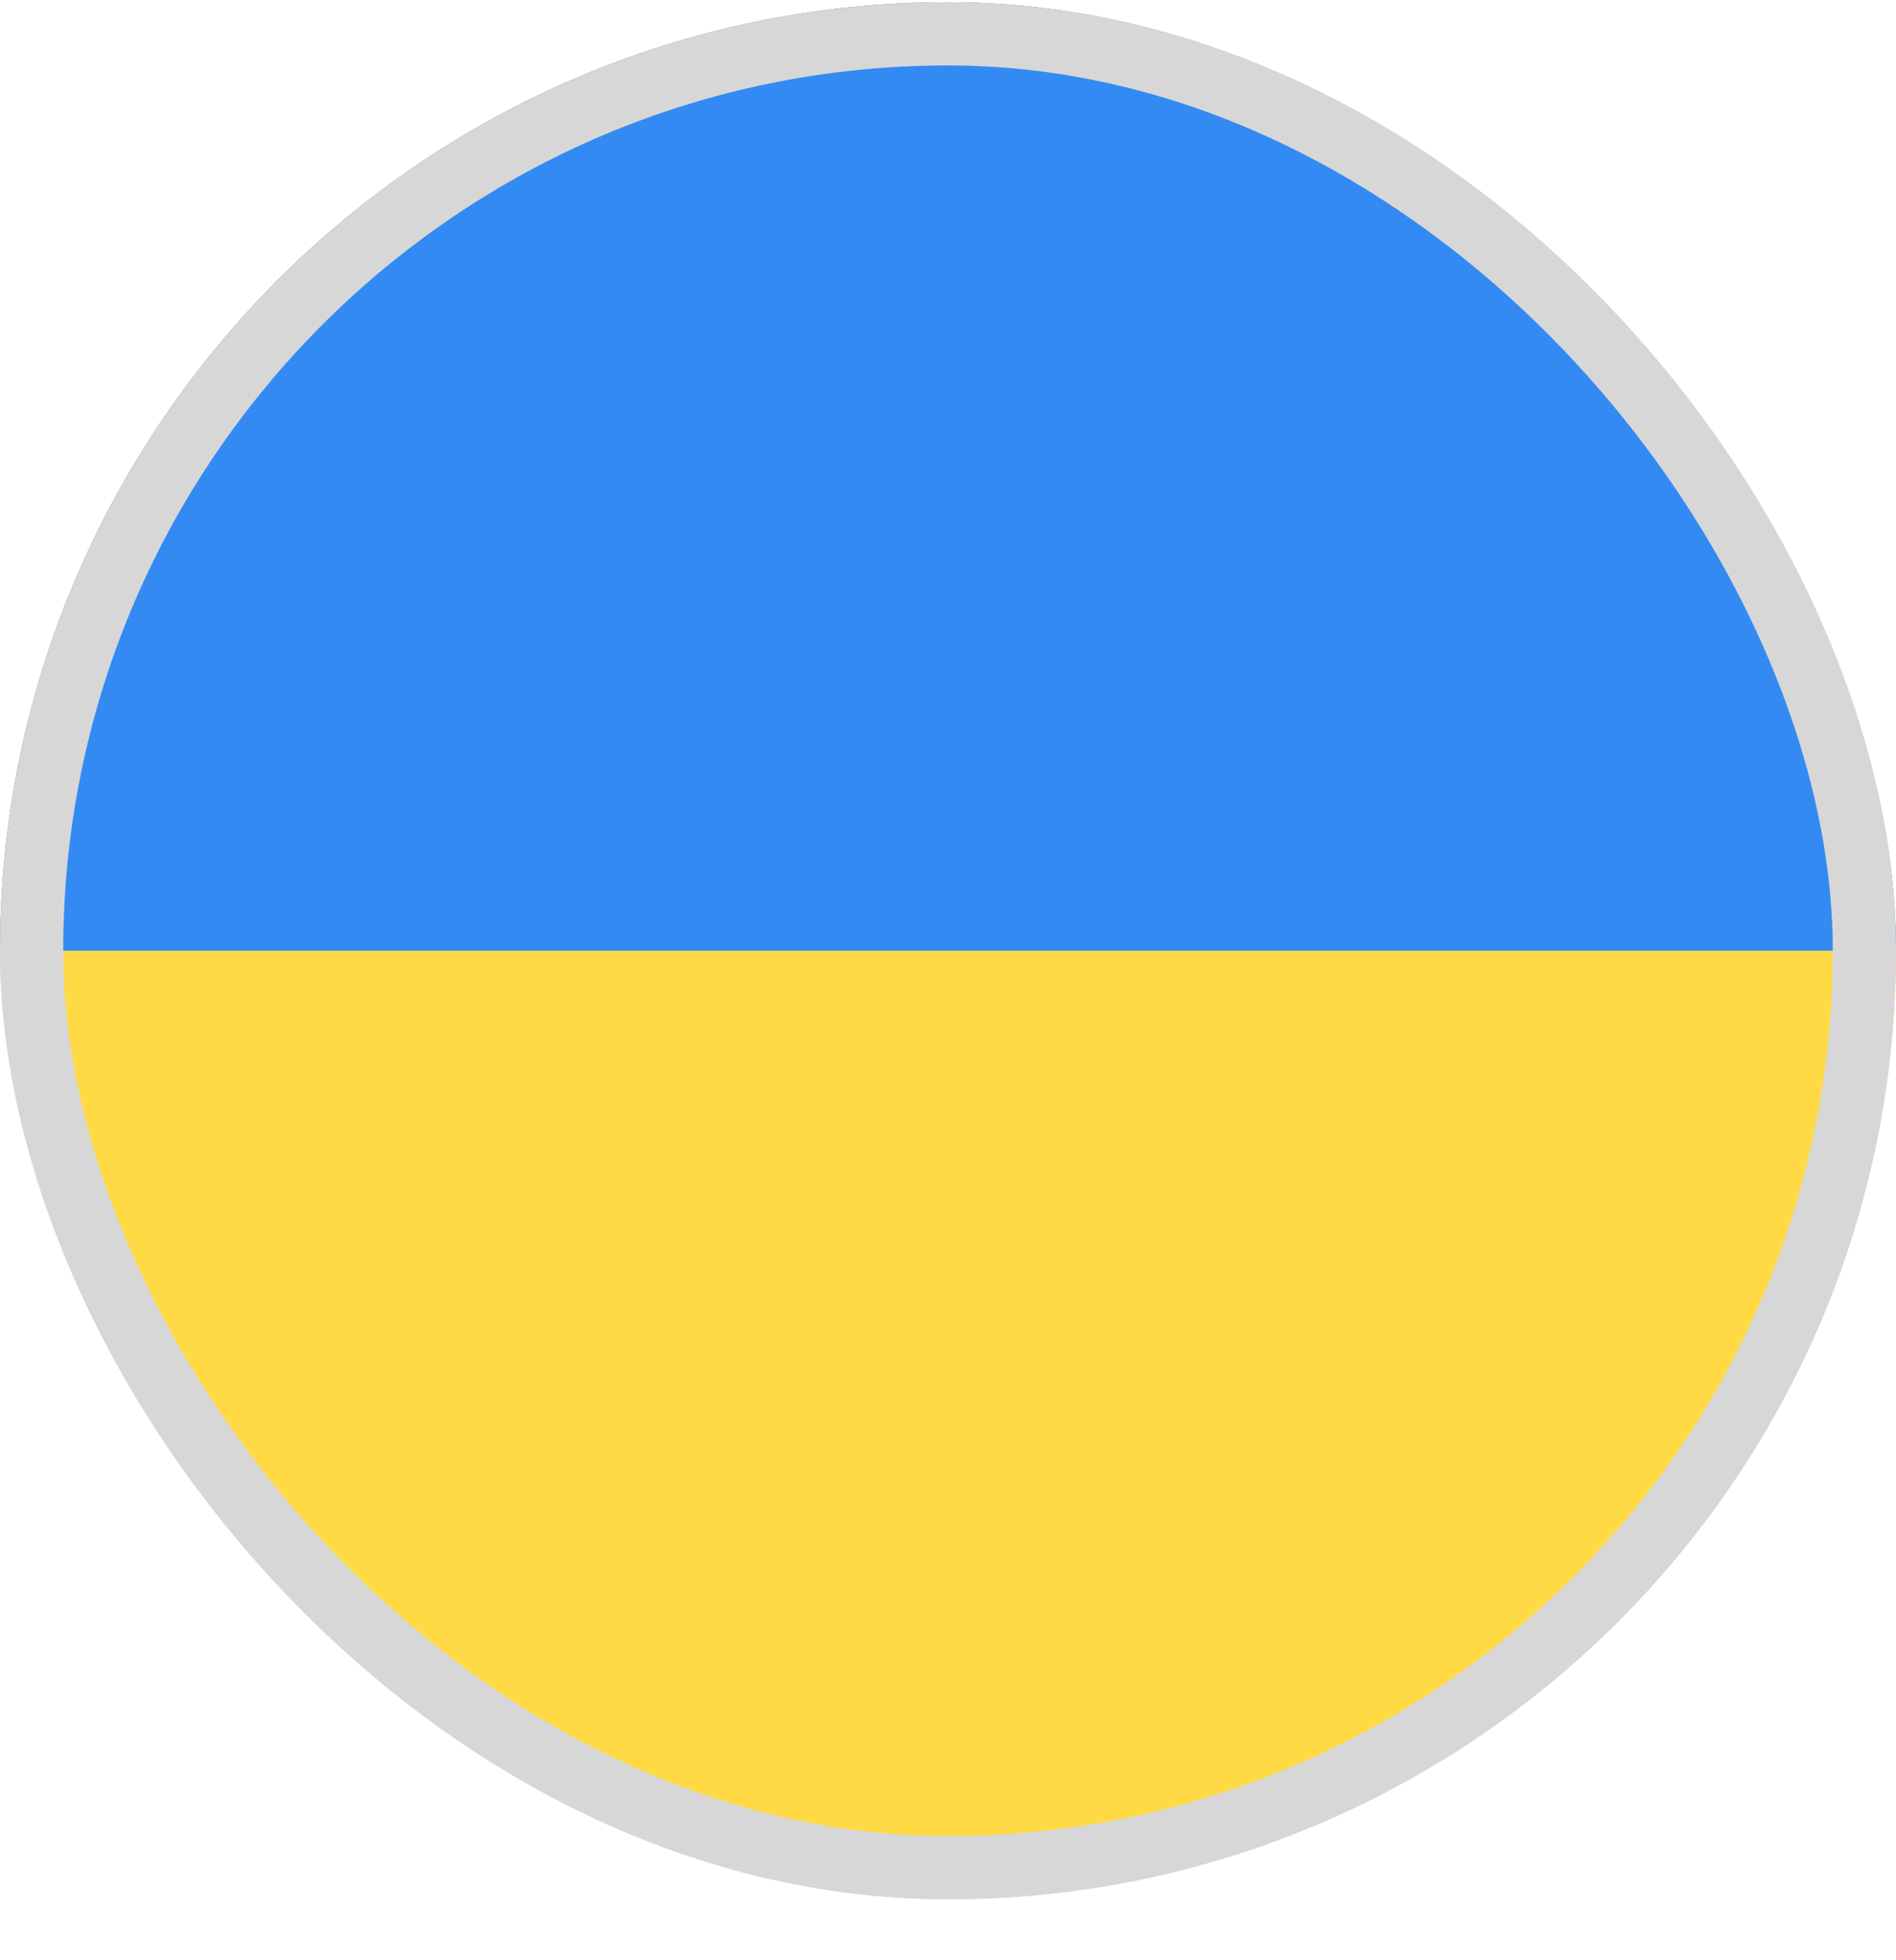 <svg width="30" height="31" viewBox="0 0 30 31" fill="none" xmlns="http://www.w3.org/2000/svg">
<g clip-path="url(#clip0_5568_214096)">
<path d="M15 30.035C23.284 30.035 30 23.319 30 15.035C30 6.751 23.284 0.035 15 0.035C6.716 0.035 0 6.751 0 15.035C0 23.319 6.716 30.035 15 30.035Z" fill="#FFDA44"/>
<path d="M0 15.035C0 6.751 6.716 0.035 15 0.035C23.284 0.035 30 6.751 30 15.035" fill="#338AF3"/>
</g>
<rect x="0.5" y="0.535" width="29" height="29" rx="14.5" stroke="#D7D7D7"/>
<defs>
<clipPath id="clip0_5568_214096">
<rect y="0.035" width="30" height="30" rx="15" fill="white"/>
</clipPath>
</defs>
</svg>
